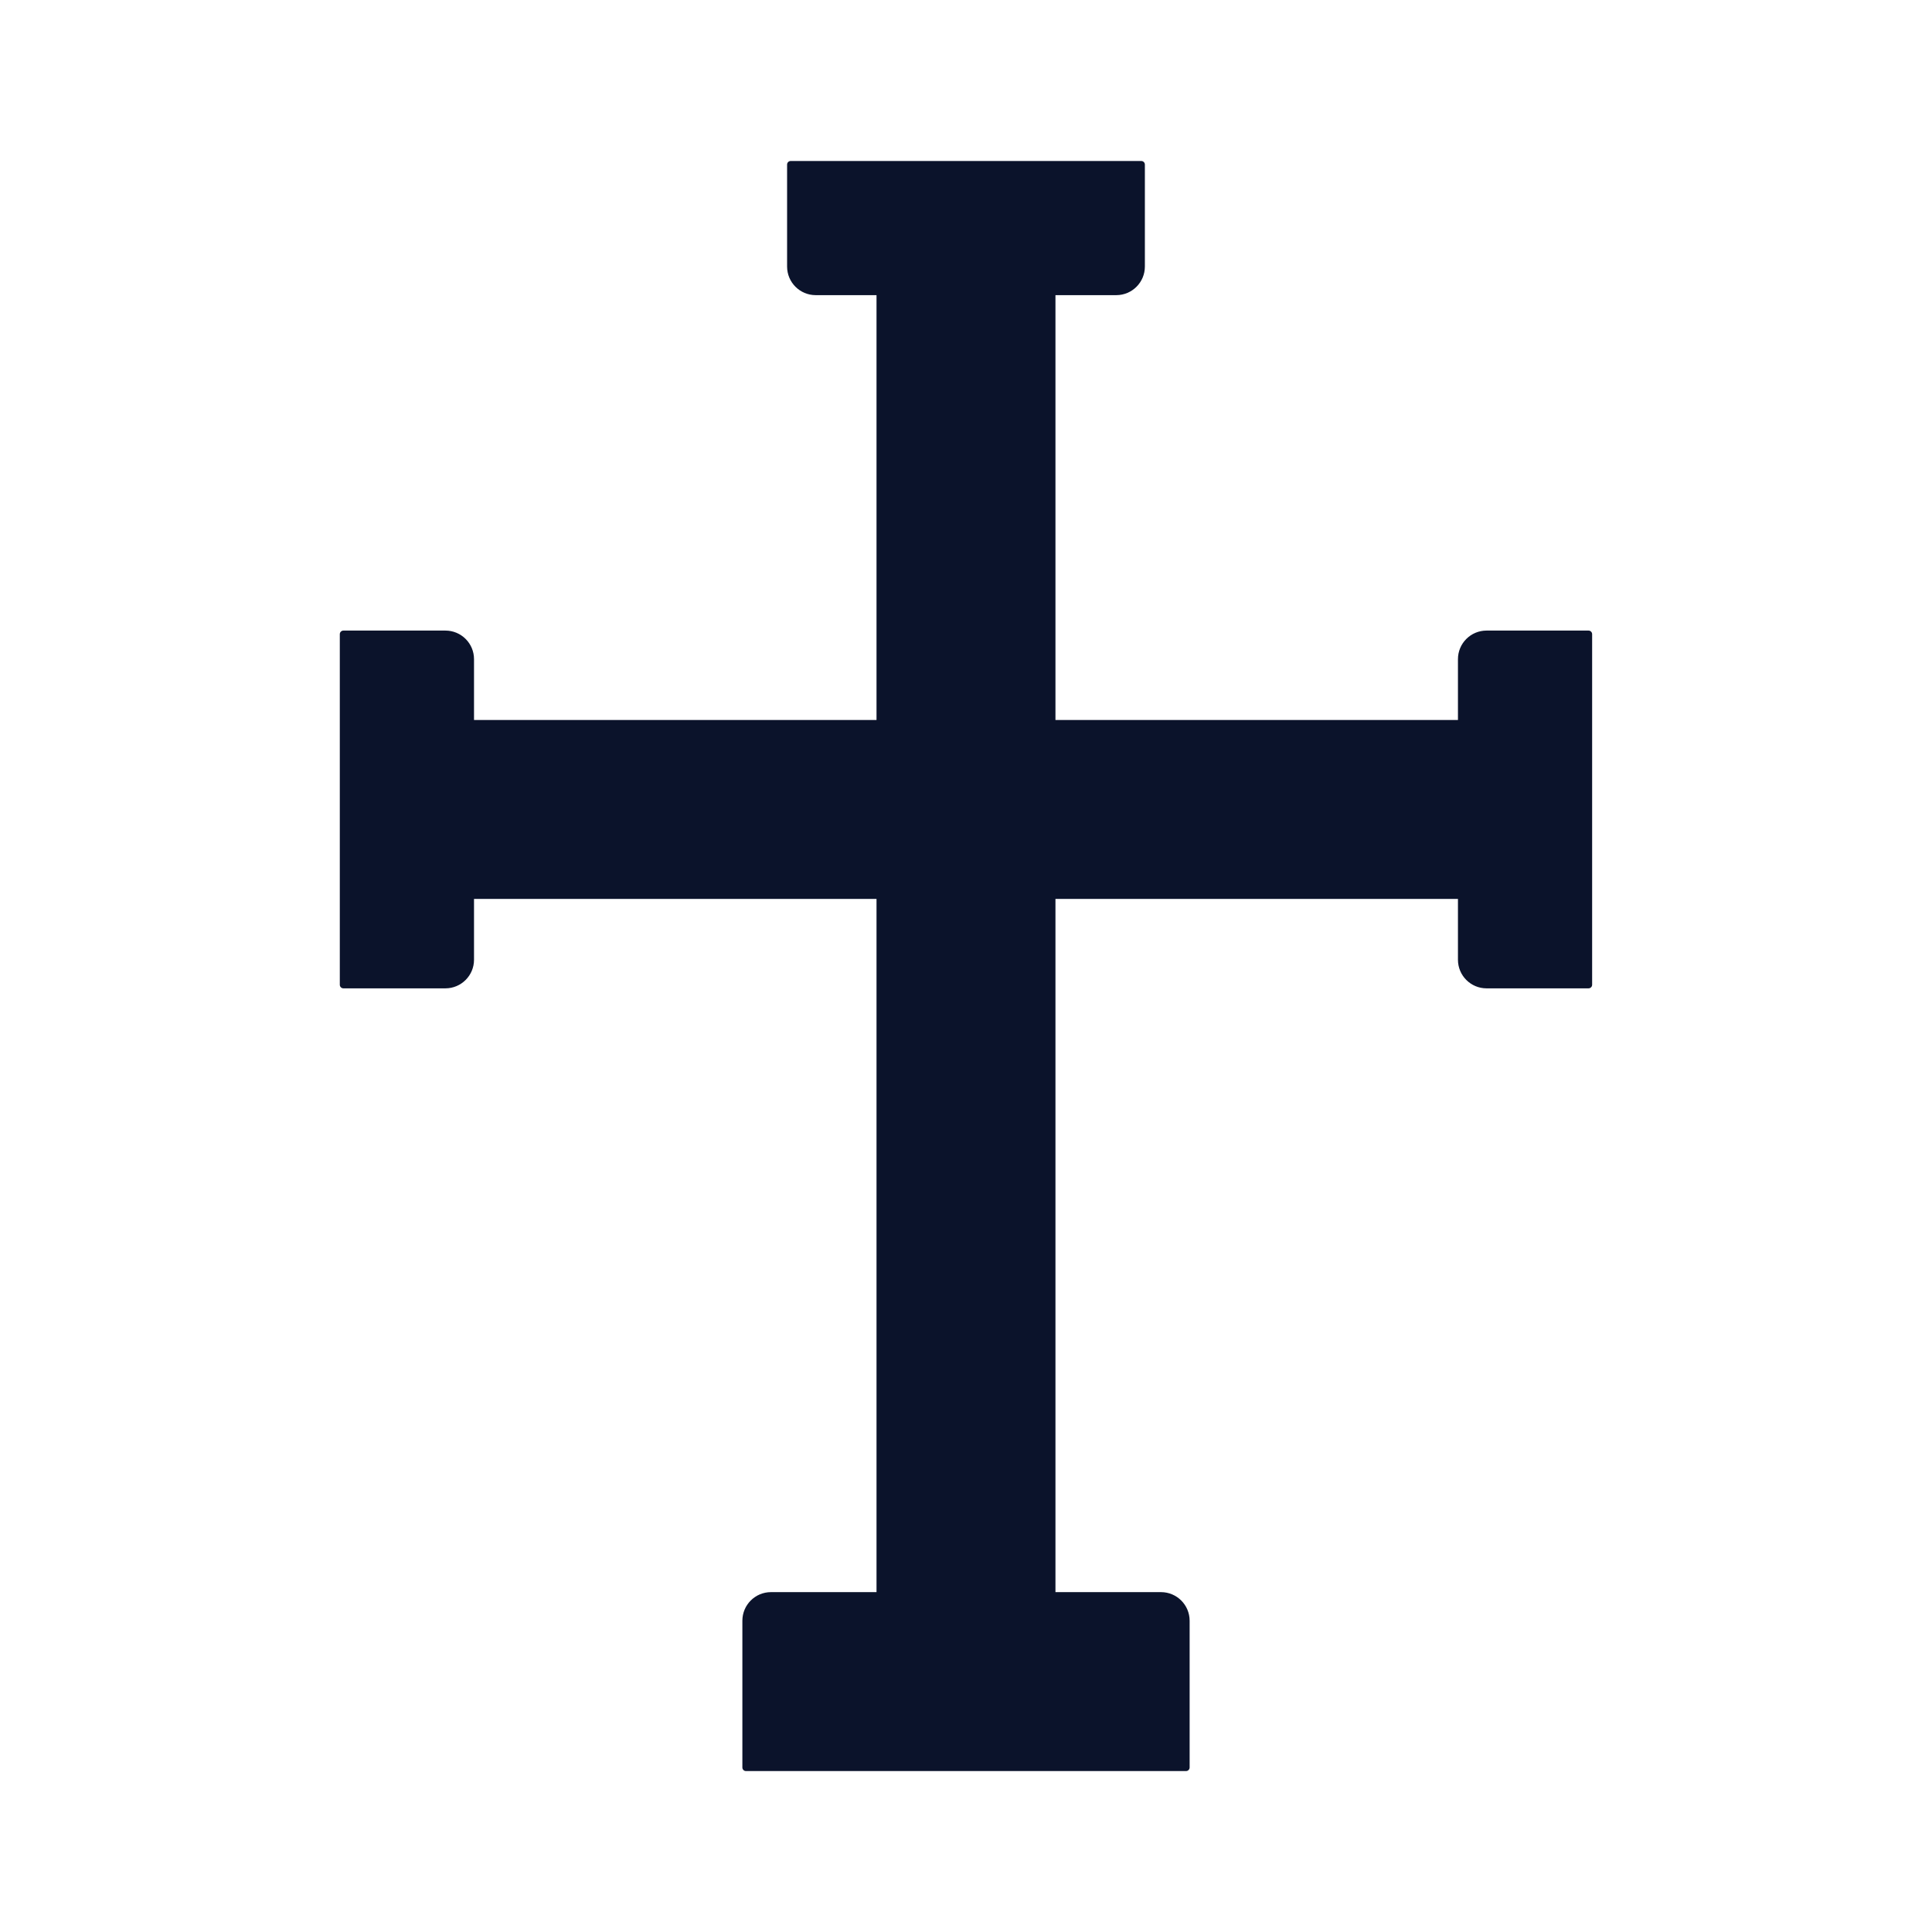 <?xml version="1.0" encoding="UTF-8"?><svg id="a" xmlns="http://www.w3.org/2000/svg" viewBox="0 0 60 60"><path d="m49.333,19.583h-3.167c-.491,0-.888.398-.888.888v1.889h-12.5v-13.194h1.889c.491,0,.888-.398.888-.888v-3.167c0-.062-.05-.111-.112-.111h-10.888c-.062,0-.111.05-.111.111v3.167c0,.491.398.888.888.888h1.889v13.194h-12.5v-1.889c0-.491-.398-.888-.889-.888h-3.167c-.062,0-.112.05-.112.112v10.888c0,.062.05.111.112.111h3.167c.491,0,.889-.398.889-.888v-1.889h12.5v21.528h-3.278c-.491,0-.888.398-.888.889v4.556c0,.062.05.112.112.112h13.666c.062,0,.112-.05.112-.112v-4.556c0-.491-.398-.889-.889-.889h-3.278v-21.528h12.5v1.889c0,.491.398.888.888.888h3.167c.062,0,.112-.05.112-.111v-10.888c0-.062-.05-.112-.112-.112Z" fill="#0b132b"/></svg>